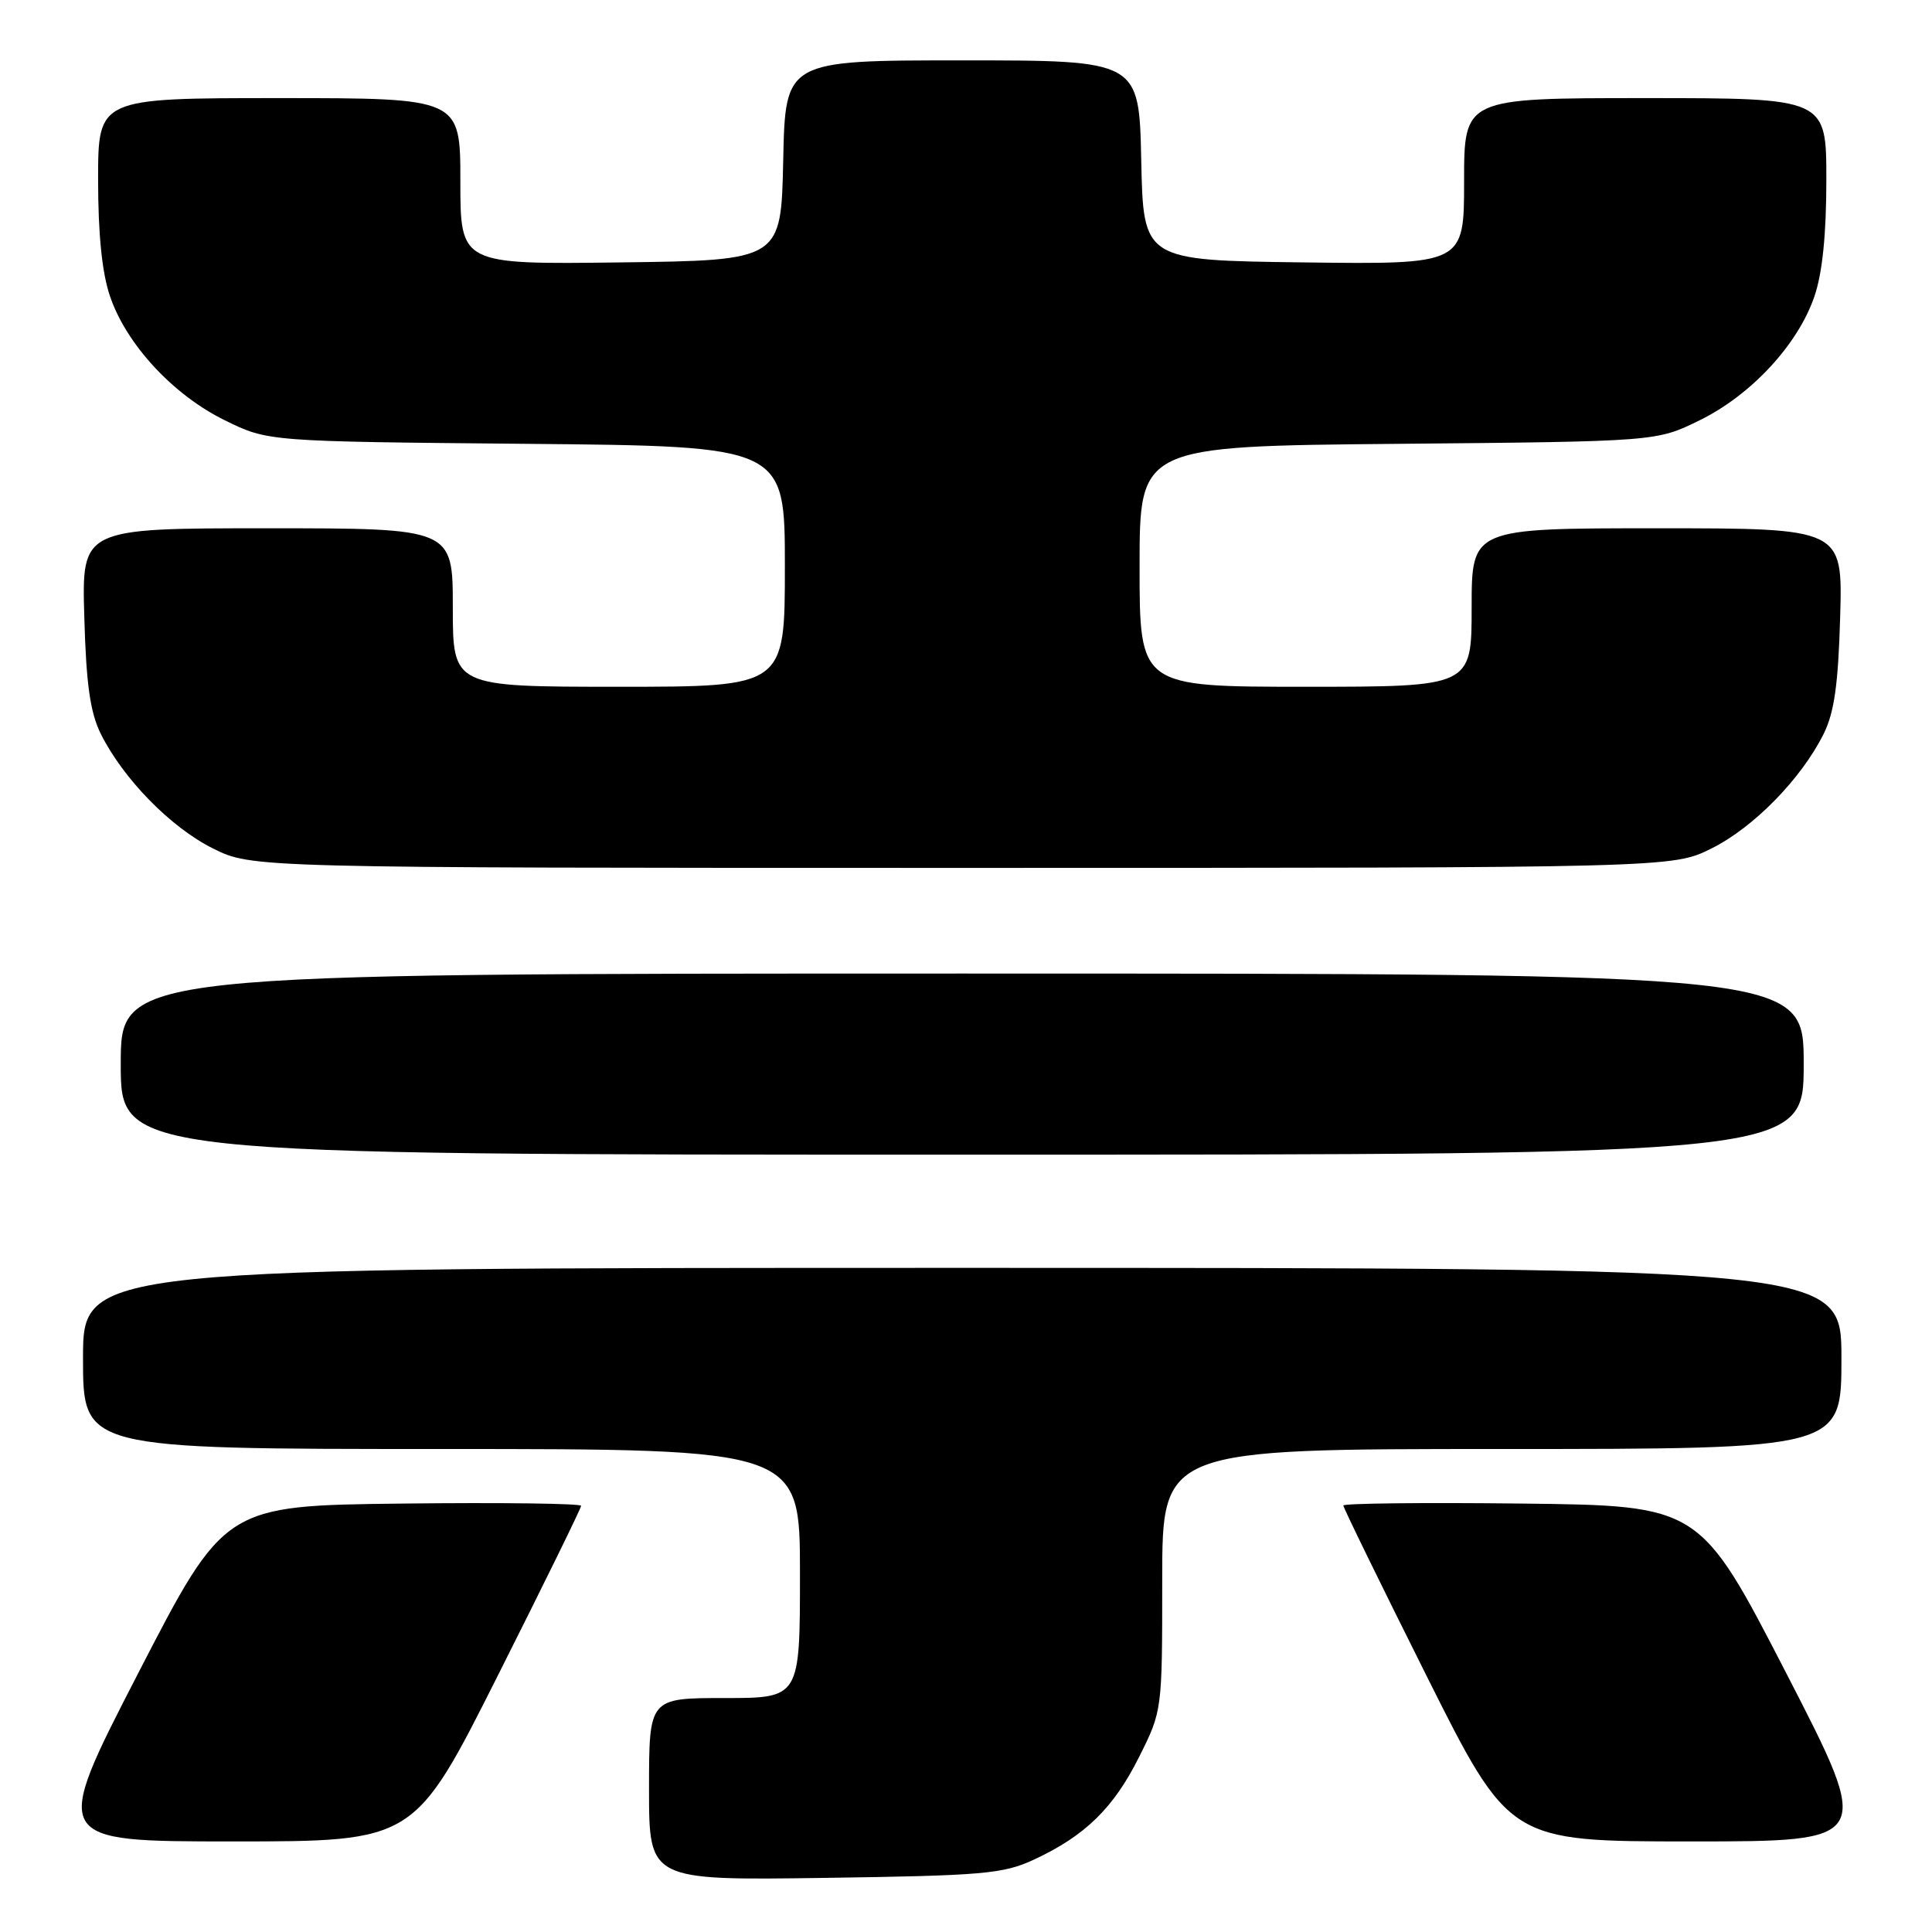 <?xml version="1.0" encoding="UTF-8" standalone="no"?>
<!DOCTYPE svg PUBLIC "-//W3C//DTD SVG 1.1//EN" "http://www.w3.org/Graphics/SVG/1.1/DTD/svg11.dtd" >
<svg xmlns="http://www.w3.org/2000/svg" xmlns:xlink="http://www.w3.org/1999/xlink" version="1.1" viewBox="0 0 256 256">
 <g >
 <path fill="currentColor"
d=" M 137.00 246.41 C 143.78 243.26 147.56 239.57 150.94 232.80 C 154.00 226.68 154.00 226.68 154.00 209.34 C 154.00 192.00 154.00 192.00 199.00 192.00 C 244.00 192.00 244.00 192.00 244.00 180.00 C 244.00 168.00 244.00 168.00 127.50 168.00 C 11.00 168.00 11.00 168.00 11.00 180.00 C 11.00 192.00 11.00 192.00 58.50 192.00 C 106.00 192.00 106.00 192.00 106.00 208.50 C 106.00 225.00 106.00 225.00 96.00 225.00 C 86.00 225.00 86.00 225.00 86.00 237.08 C 86.00 249.16 86.00 249.16 109.25 248.83 C 130.32 248.53 132.92 248.30 137.00 246.41 Z  M 65.95 222.05 C 72.03 209.97 77.00 199.84 77.00 199.53 C 77.00 199.22 66.37 199.08 53.38 199.23 C 29.76 199.50 29.76 199.50 18.29 221.75 C 6.83 244.00 6.83 244.00 30.87 244.00 C 54.91 244.00 54.91 244.00 65.95 222.05 Z  M 236.71 221.75 C 225.24 199.50 225.24 199.50 201.62 199.23 C 188.63 199.08 178.00 199.20 178.00 199.49 C 178.00 199.78 182.95 209.91 189.00 222.01 C 200.01 244.00 200.01 244.00 224.09 244.00 C 248.17 244.00 248.17 244.00 236.71 221.75 Z  M 239.00 141.00 C 239.00 129.00 239.00 129.00 127.50 129.00 C 16.00 129.00 16.00 129.00 16.00 141.00 C 16.00 153.00 16.00 153.00 127.50 153.00 C 239.00 153.00 239.00 153.00 239.00 141.00 Z  M 226.79 112.42 C 232.39 109.63 238.68 103.19 241.65 97.23 C 243.05 94.40 243.58 90.66 243.83 81.75 C 244.17 70.00 244.17 70.00 219.58 70.00 C 195.00 70.00 195.00 70.00 195.00 80.50 C 195.00 91.00 195.00 91.00 173.00 91.00 C 151.00 91.00 151.00 91.00 151.00 75.06 C 151.00 59.12 151.00 59.12 185.25 58.81 C 219.50 58.50 219.50 58.50 225.21 55.69 C 232.05 52.34 238.25 45.64 240.42 39.27 C 241.48 36.18 242.00 31.05 242.00 23.82 C 242.00 13.00 242.00 13.00 218.00 13.00 C 194.00 13.00 194.00 13.00 194.00 24.02 C 194.00 35.04 194.00 35.04 172.75 34.77 C 151.50 34.50 151.50 34.50 151.22 21.25 C 150.94 8.00 150.94 8.00 127.50 8.00 C 104.06 8.00 104.06 8.00 103.78 21.25 C 103.50 34.50 103.50 34.50 82.25 34.77 C 61.00 35.04 61.00 35.04 61.00 24.02 C 61.00 13.00 61.00 13.00 37.00 13.00 C 13.00 13.00 13.00 13.00 13.00 23.82 C 13.00 31.05 13.52 36.18 14.58 39.27 C 16.75 45.64 22.95 52.34 29.79 55.69 C 35.50 58.50 35.50 58.50 69.75 58.81 C 104.00 59.12 104.00 59.12 104.00 75.06 C 104.00 91.00 104.00 91.00 82.00 91.00 C 60.00 91.00 60.00 91.00 60.00 80.50 C 60.00 70.00 60.00 70.00 35.42 70.00 C 10.83 70.00 10.83 70.00 11.17 81.75 C 11.42 90.66 11.95 94.40 13.35 97.23 C 16.32 103.19 22.61 109.63 28.21 112.42 C 33.39 115.00 33.39 115.00 127.50 115.00 C 221.61 115.00 221.61 115.00 226.79 112.42 Z "/>
</g>
</svg>